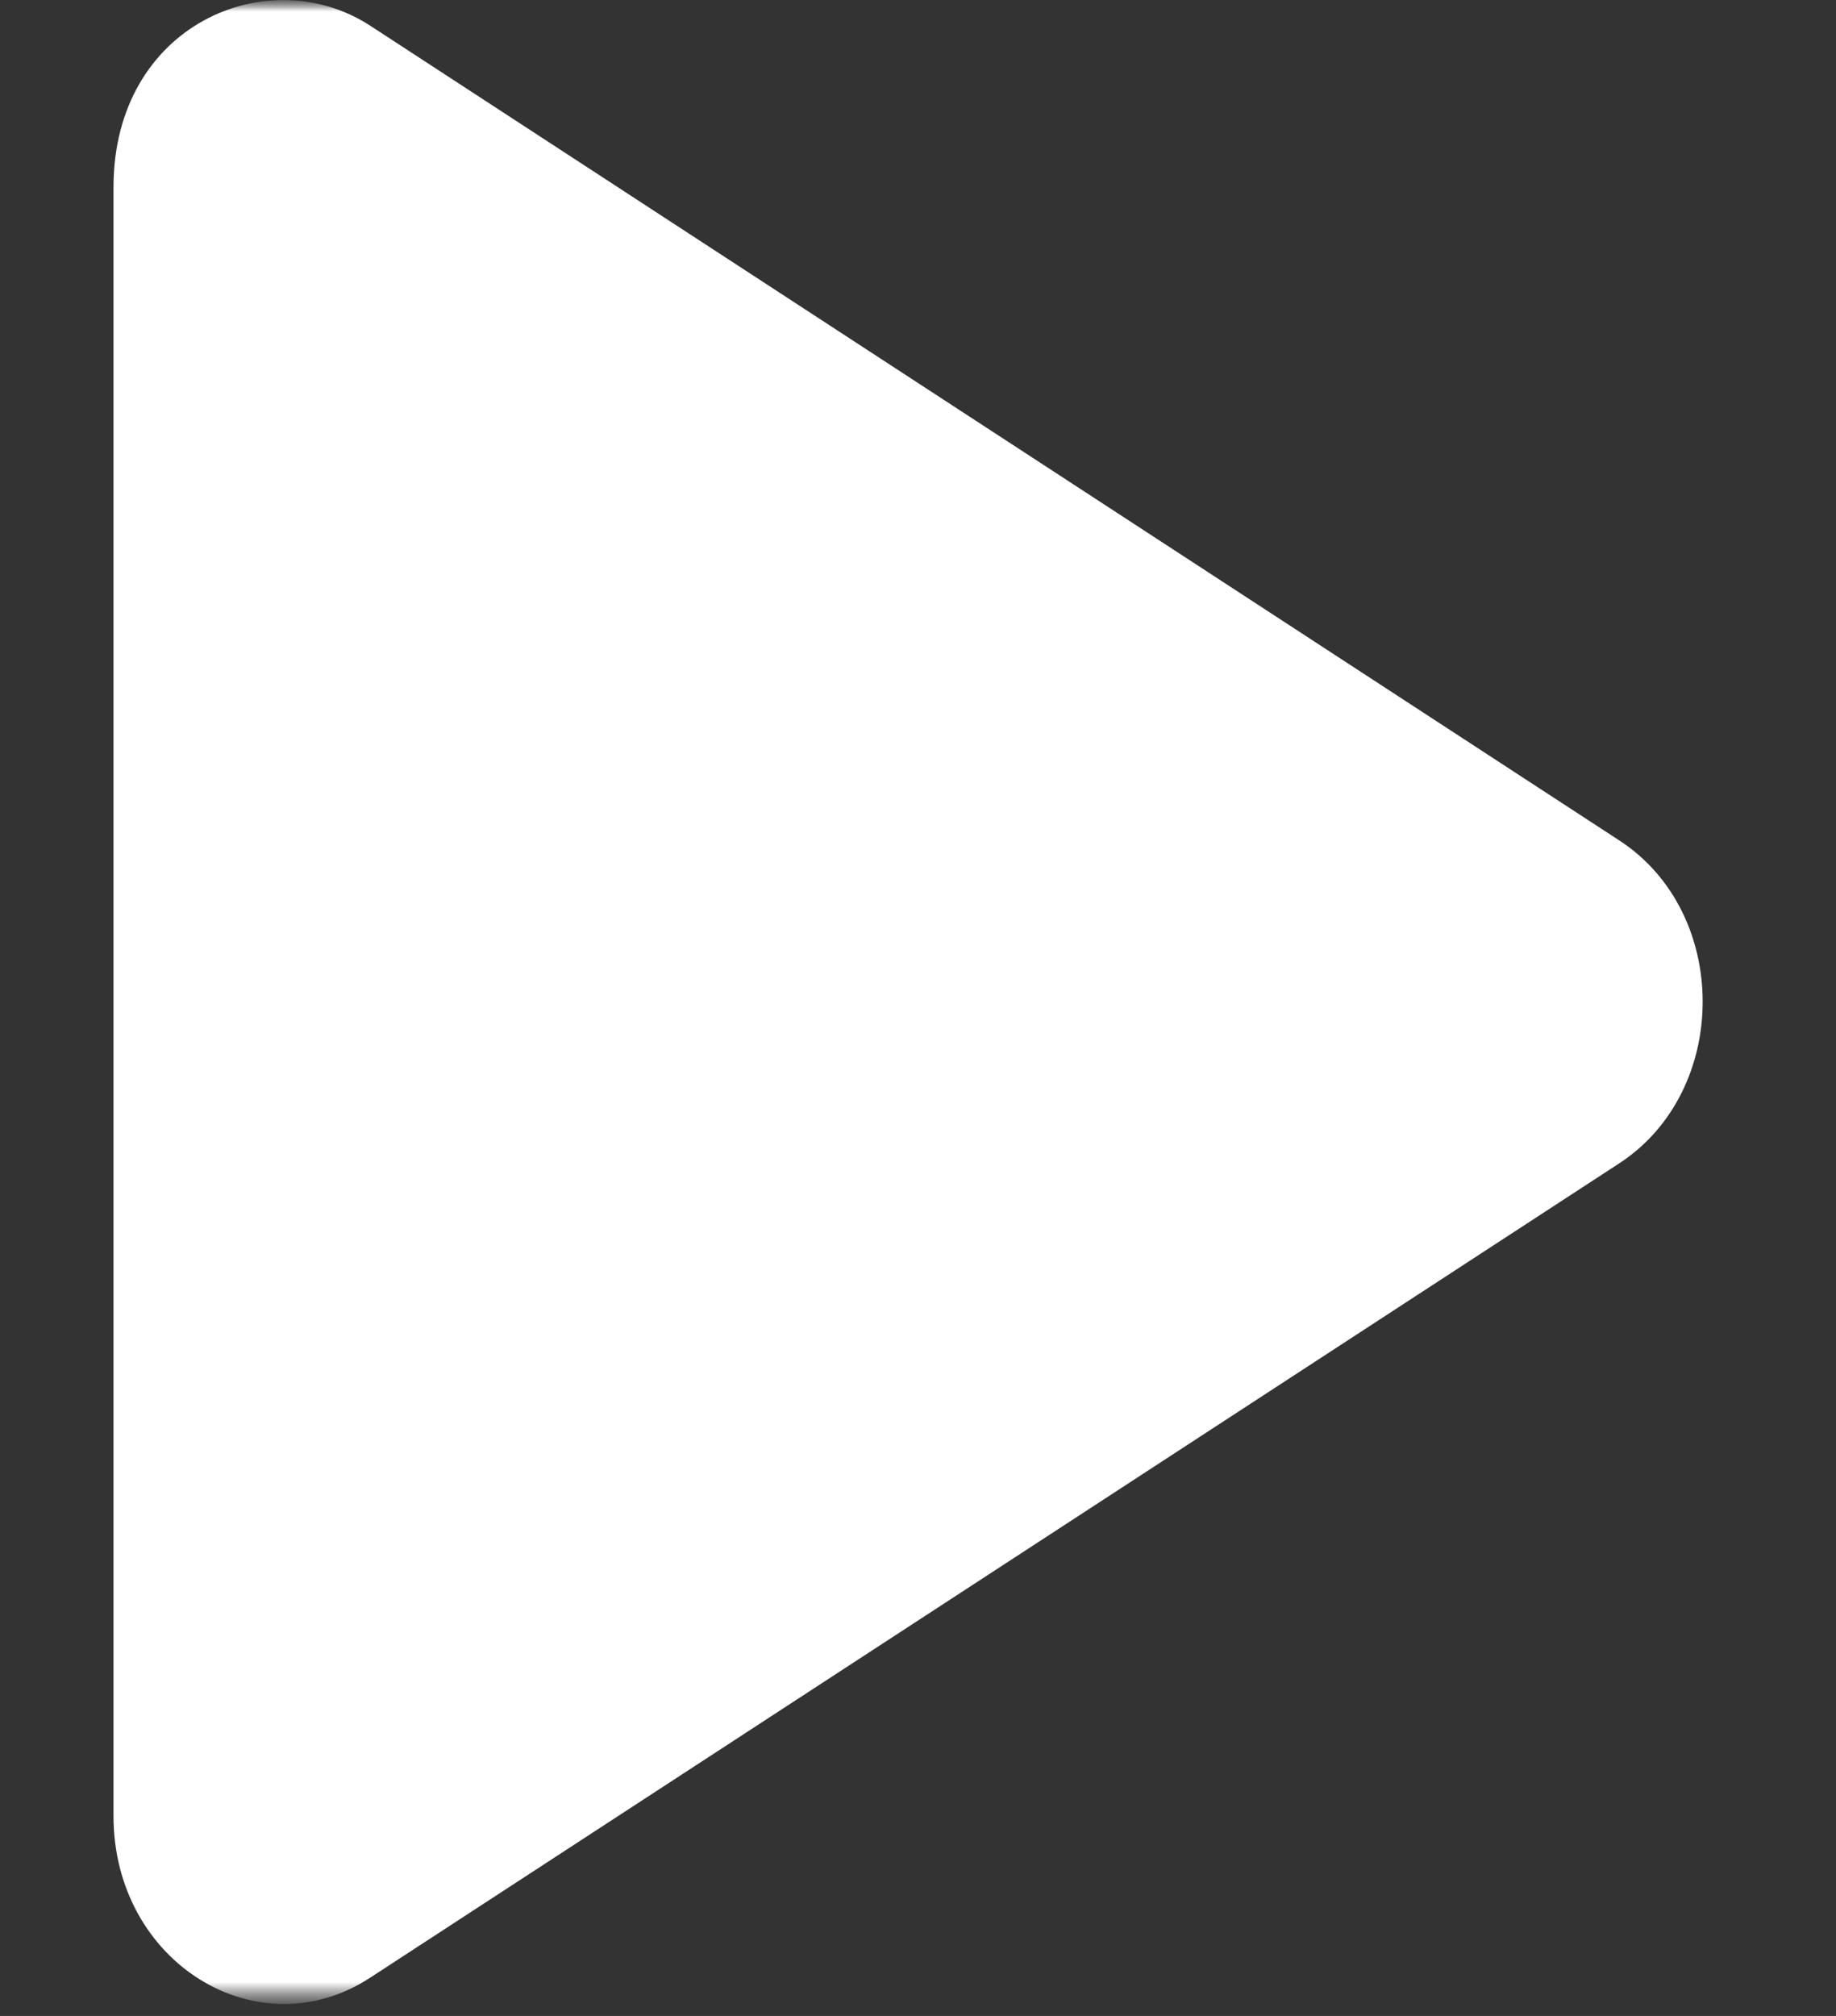 <svg width="82" height="90" viewBox="0 0 82 90" fill="none" xmlns="http://www.w3.org/2000/svg">
<rect x="0" y="0" width="82" height="90" fill="#333333" stroke="none"/>
<mask id="mask0_50_1167" style="mask-type:luminance" maskUnits="userSpaceOnUse" x="0" y="0" width="82" height="90">
<path d="M0 4C0 1.791 1.791 0 4 0H77.118C79.327 0 81.118 1.791 81.118 4V85.461C81.118 87.67 79.327 89.461 77.118 89.461H4C1.791 89.461 0 87.67 0 85.461V4Z" fill="white"/>
</mask>
<g mask="url(#mask0_50_1167)">
<mask id="mask1_50_1167" style="mask-type:luminance" maskUnits="userSpaceOnUse" x="0" y="0" width="82" height="90">
<path d="M0 4C0 1.791 1.791 0 4 0H77.118C79.327 0 81.118 1.791 81.118 4V85.461C81.118 87.67 79.327 89.461 77.118 89.461H4C1.791 89.461 0 87.67 0 85.461V4Z" fill="white"/>
</mask>
<g mask="url(#mask1_50_1167)">
<path d="M72.308 37.512L16.54 1.151C12.009 -1.802 5.069 1.064 5.069 8.367V81.072C5.069 87.624 11.518 91.573 16.54 88.288L72.308 51.944C77.283 48.712 77.299 40.744 72.308 37.512Z" fill="white"/>
</g>
</g>
</svg>
